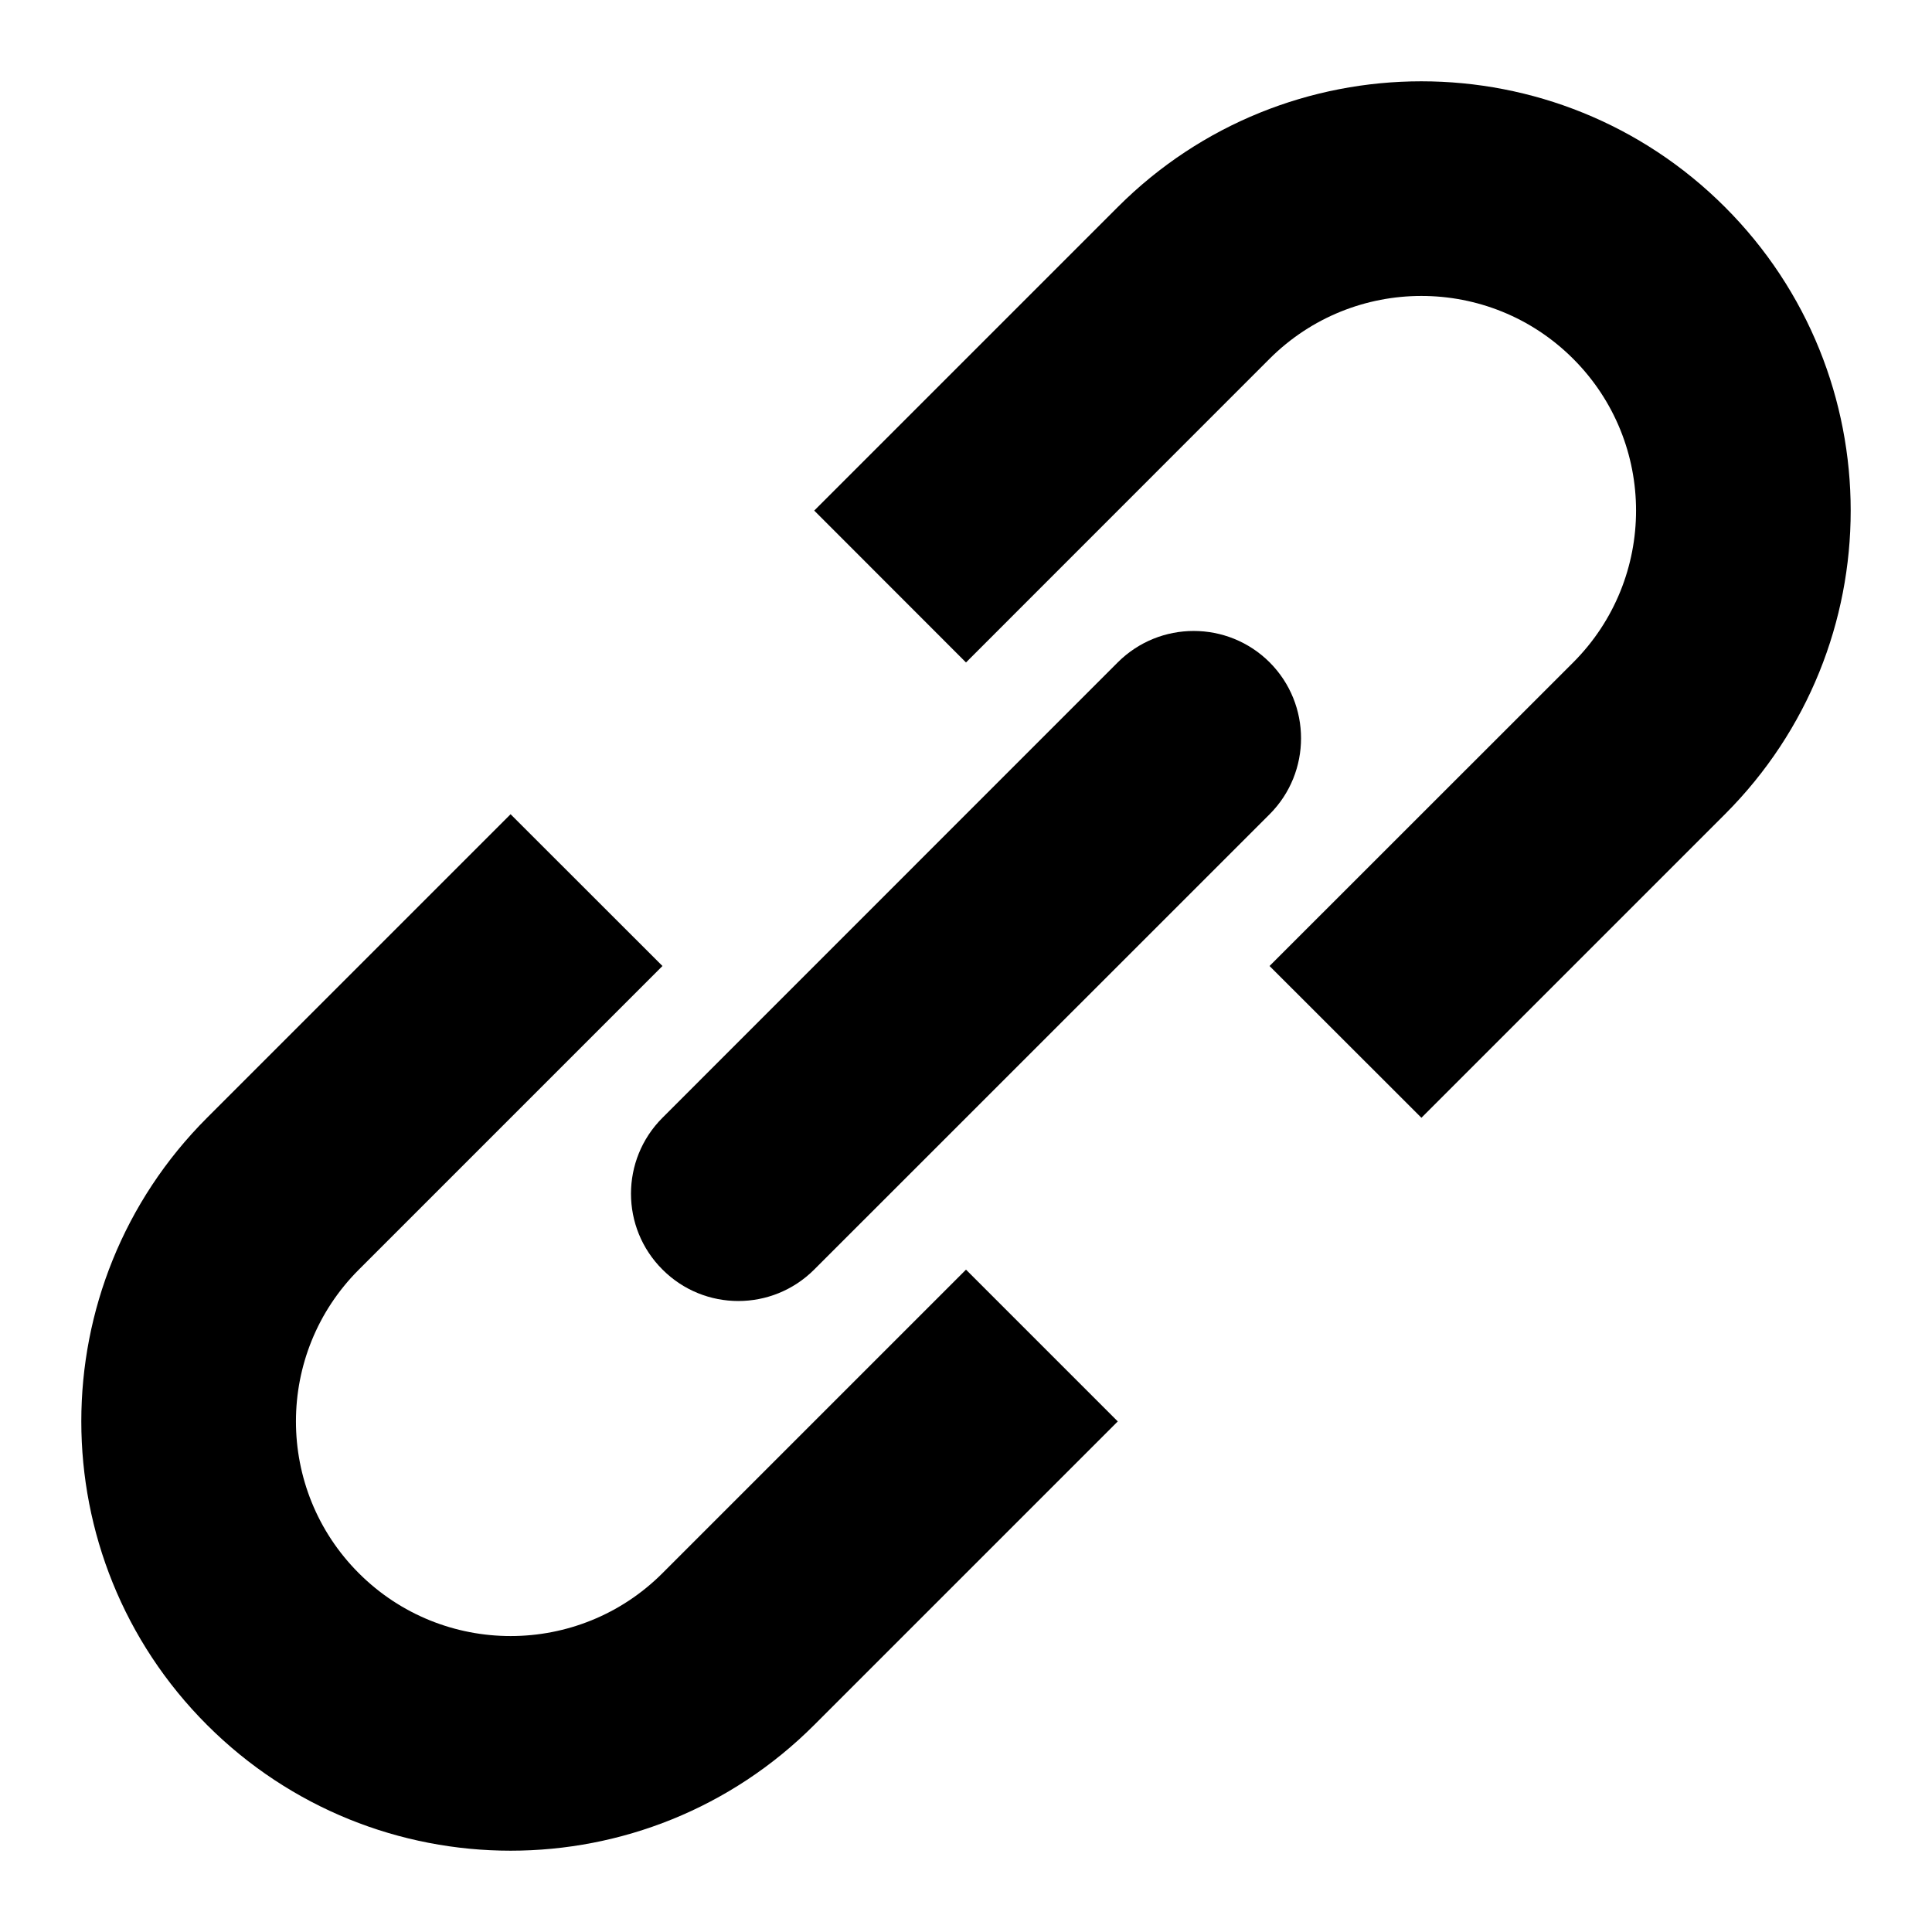 <svg width="18" height="18" viewBox="0 0 18 18" fill="none" xmlns="http://www.w3.org/2000/svg">
<path d="M11.828 9L13.243 10.414L16.071 7.586C17.633 6.024 17.633 3.491 16.071 1.929C14.509 0.367 11.976 0.367 10.414 1.929L7.586 4.757L9 6.172L11.828 3.343C12.61 2.562 13.876 2.562 14.657 3.343C15.438 4.124 15.438 5.39 14.657 6.172L11.828 9Z" fill="black"/>
<path d="M9 11.829L10.414 13.243L7.586 16.071C6.024 17.633 3.491 17.633 1.929 16.071C0.367 14.509 0.367 11.976 1.929 10.414L4.757 7.586L6.172 9L3.343 11.829C2.562 12.61 2.562 13.876 3.343 14.657C4.124 15.438 5.391 15.438 6.172 14.657L9 11.829Z" fill="black"/>
<path d="M11.829 7.586C12.219 7.195 12.219 6.562 11.829 6.171C11.438 5.781 10.805 5.781 10.414 6.171L6.172 10.414C5.781 10.805 5.781 11.438 6.172 11.828C6.562 12.219 7.195 12.219 7.586 11.828L11.829 7.586Z" fill="black"/>
</svg>
